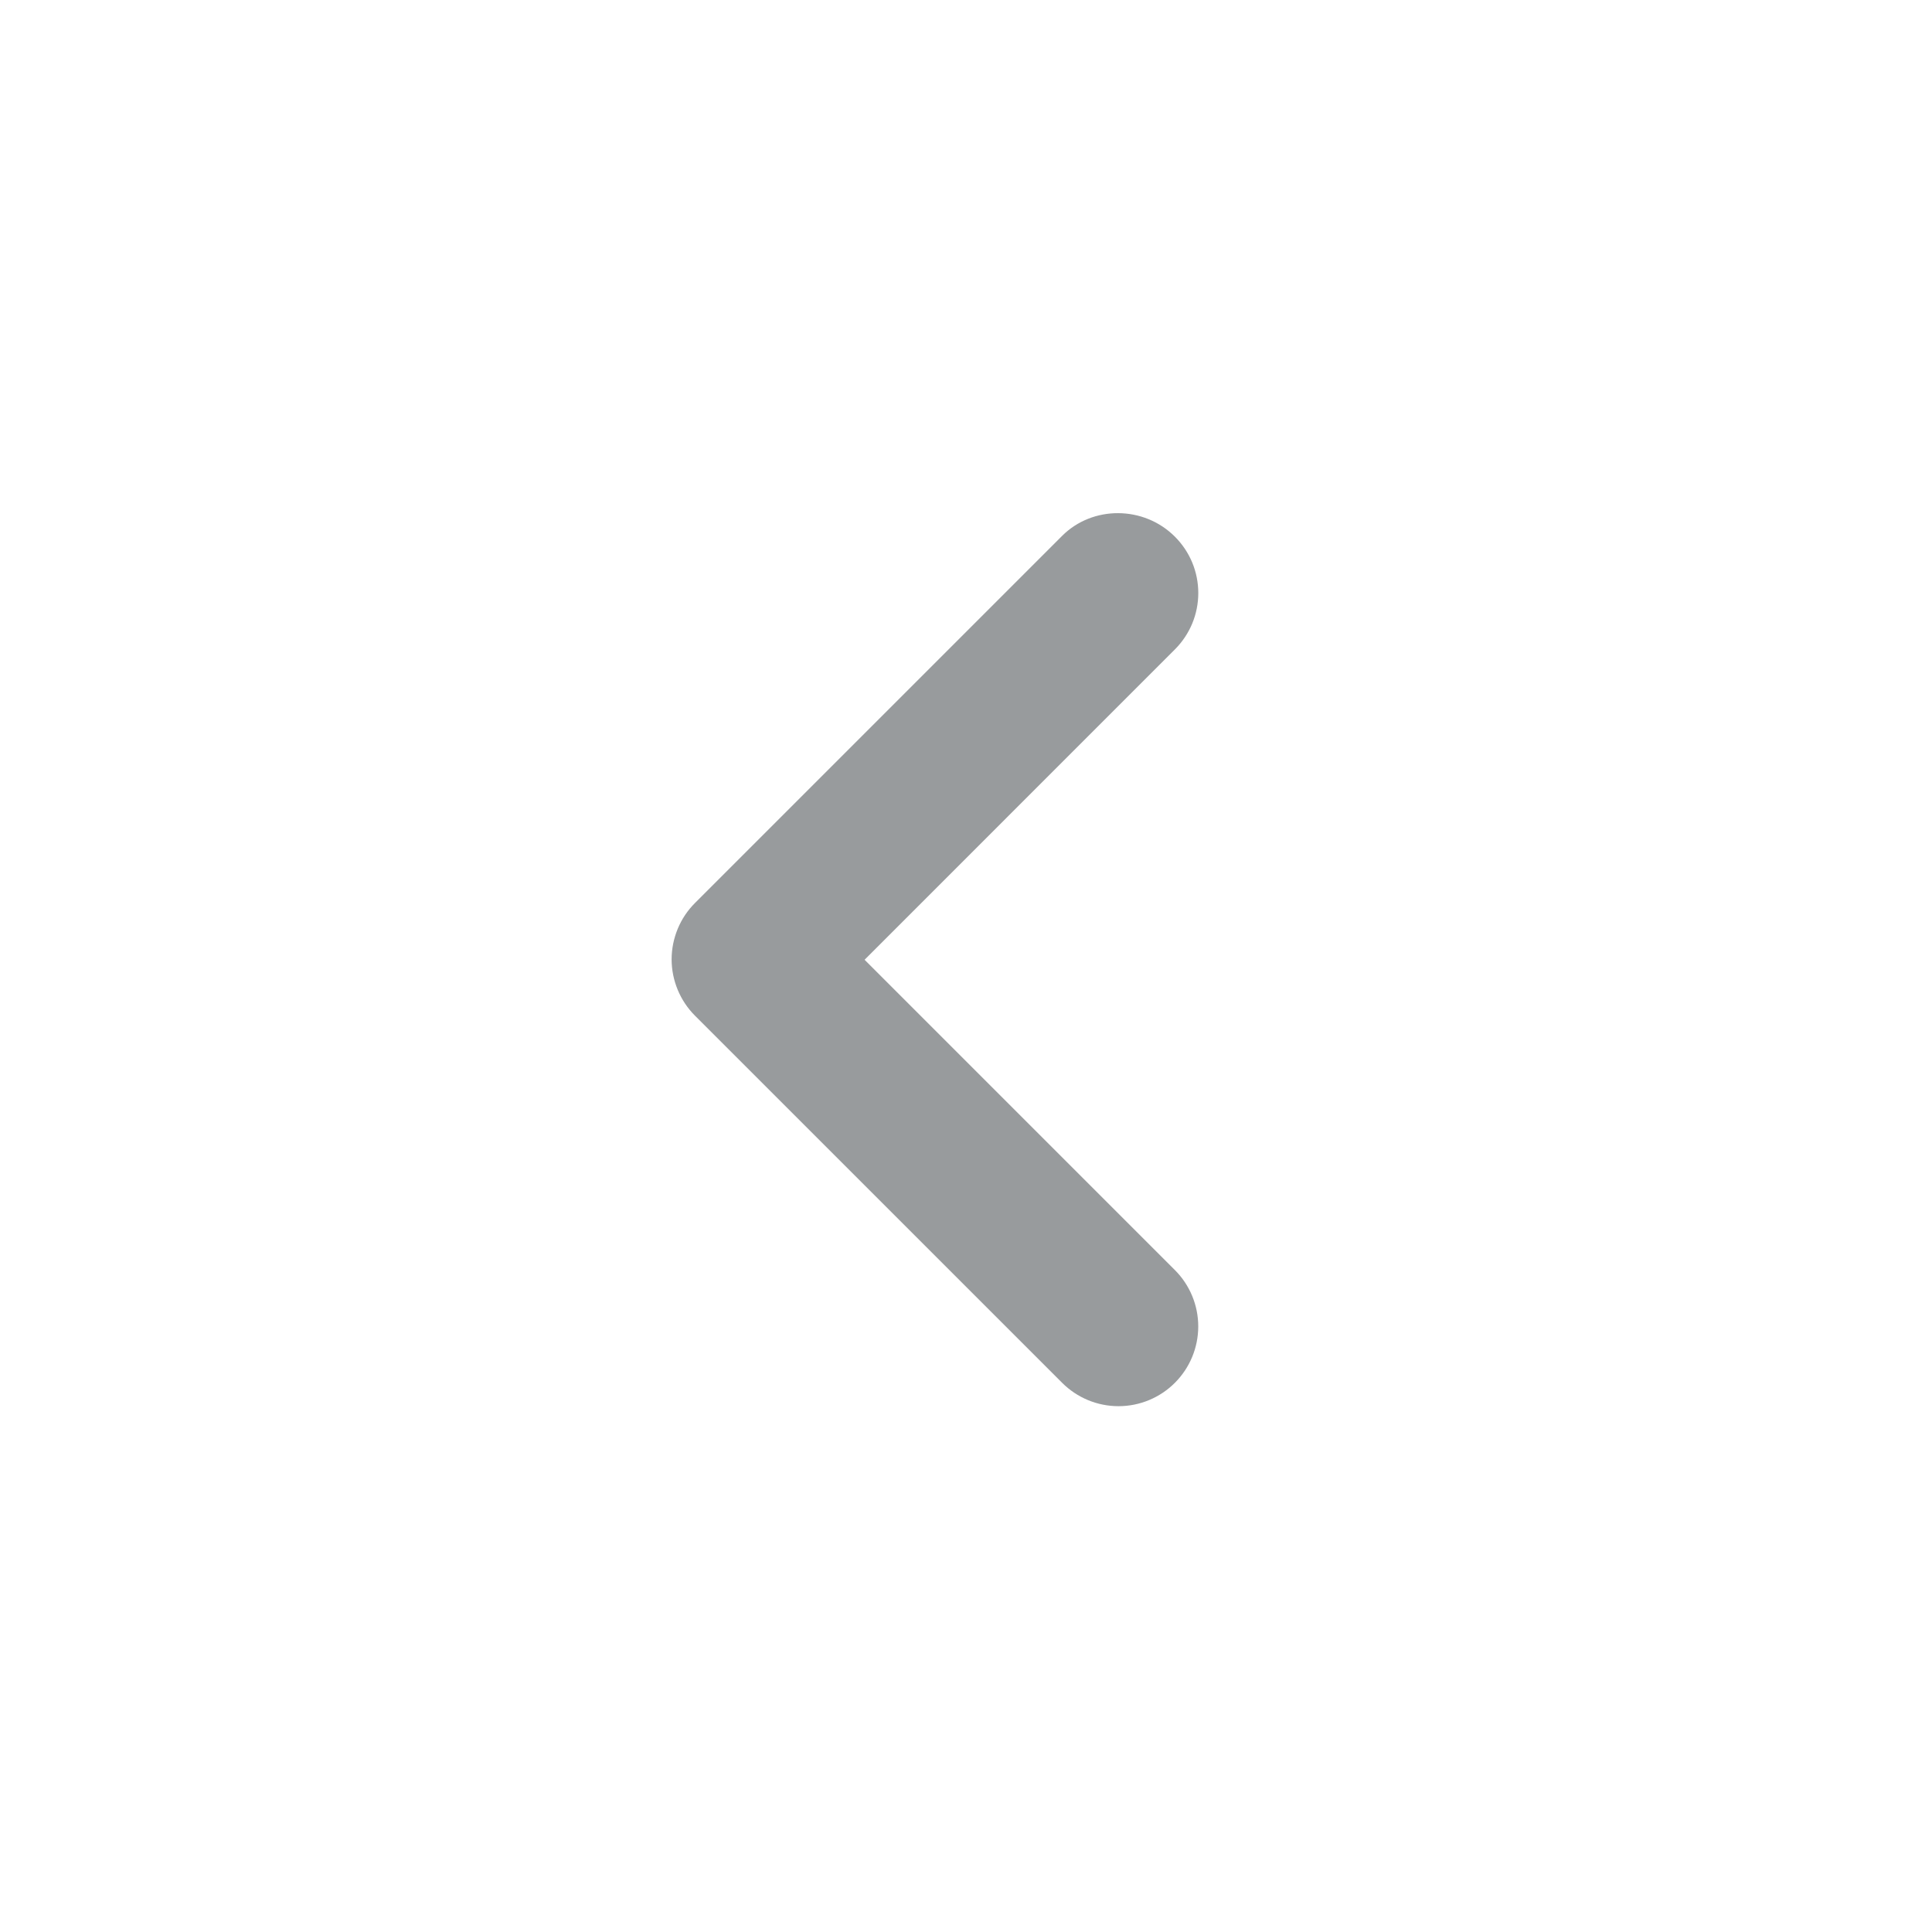 <svg width="43" height="43" viewBox="0 0 43 43" fill="none" xmlns="http://www.w3.org/2000/svg">
<path d="M26.149 11.944C26.314 12.109 26.445 12.304 26.535 12.52C26.624 12.735 26.67 12.966 26.67 13.199C26.67 13.432 26.624 13.663 26.535 13.878C26.445 14.094 26.314 14.289 26.149 14.454L19.243 21.361L26.149 28.267C26.482 28.6 26.669 29.051 26.669 29.522C26.669 29.993 26.482 30.444 26.149 30.777C25.817 31.11 25.365 31.297 24.894 31.297C24.424 31.297 23.972 31.11 23.64 30.777L15.469 22.607C15.304 22.442 15.173 22.246 15.084 22.031C14.995 21.816 14.948 21.585 14.948 21.352C14.948 21.119 14.995 20.888 15.084 20.672C15.173 20.457 15.304 20.261 15.469 20.097L23.64 11.926C24.316 11.25 25.455 11.25 26.149 11.944Z" fill="#989B9D"/>
</svg>
